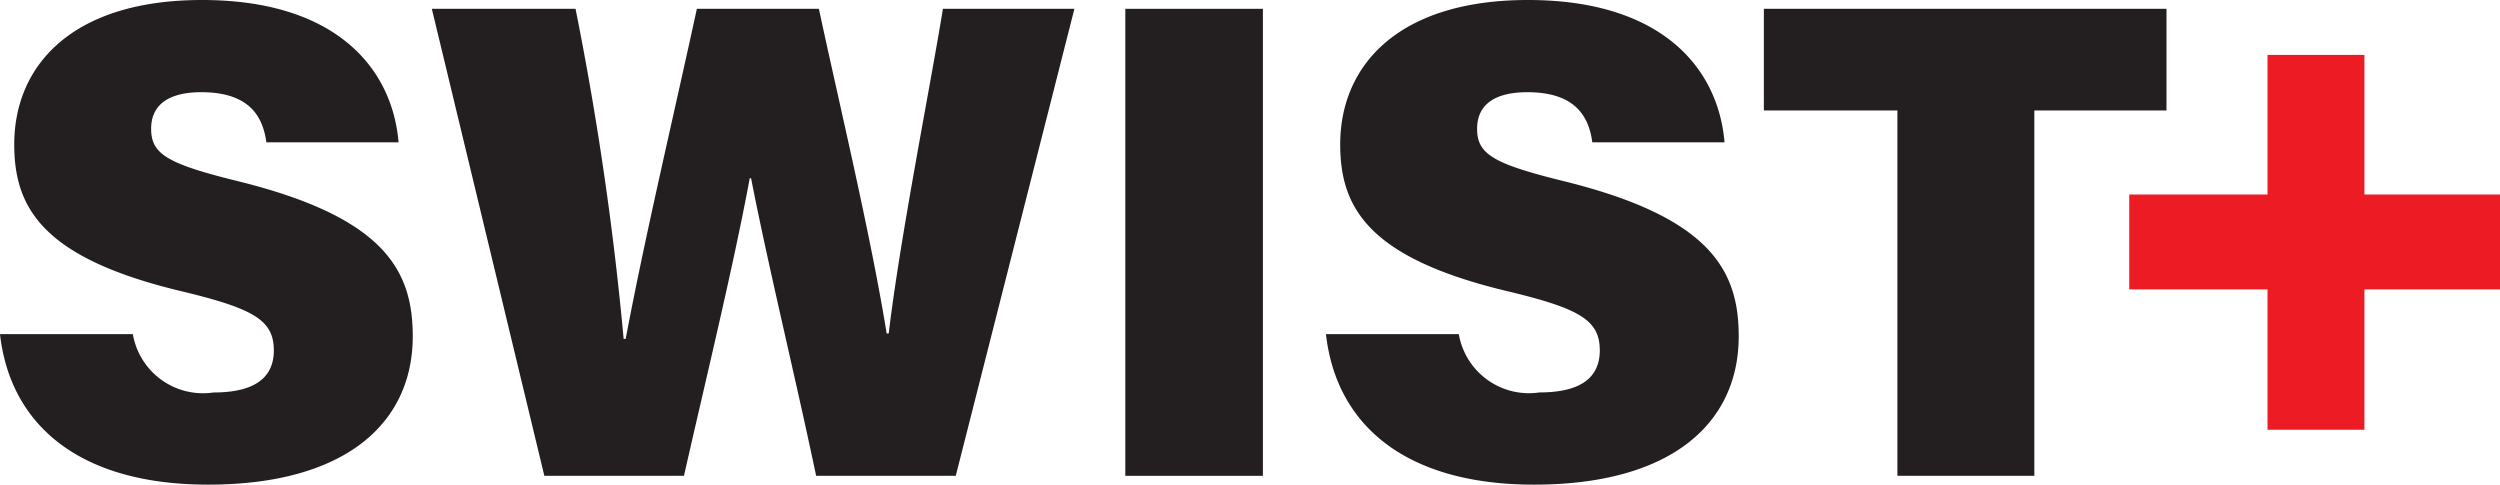 <svg id="Layer_1" data-name="Layer 1" xmlns="http://www.w3.org/2000/svg" viewBox="0 0 57.564 11.159"><defs><style>.cls-1{fill:#231f20;}.cls-2{fill:#ed1c24;}</style></defs><title>logo</title><path class="cls-1" d="M3.059,7.694A1.639,1.639,0,0,0,4.916,9.037c.952,0,1.389-.343,1.389-.968,0-.702-.468-.968-2.169-1.373C.968,5.931.328,4.776.328,3.324.328,1.514,1.654,0,4.651,0,7.757,0,9.036,1.592,9.177,3.277H6.133C6.055,2.7,5.759,2.123,4.635,2.123c-.718,0-1.155.265-1.155.843,0,.593.39.811,2.044,1.217,3.309.827,3.98,2.029,3.98,3.558,0,2.013-1.561,3.418-4.713,3.418C1.81,11.159.234,9.77,0,7.694Z"/><path class="cls-1" d="M12.534,10.956,9.943.203h3.309A72.559,72.559,0,0,1,14.36,7.803h.047c.437-2.325,1.093-5.088,1.639-7.601h2.809c.468,2.185,1.186,5.166,1.561,7.476h.047c.265-2.232.983-5.821,1.248-7.476h3.028L22.007,10.956H18.792C18.324,8.724,17.7,6.18,17.294,4.105h-.031c-.375,2.029-1.046,4.776-1.514,6.851Z"/><path class="cls-1" d="M29.079.203V10.956H25.911V.203Z"/><path class="cls-1" d="M33.59,7.694a1.639,1.639,0,0,0,1.857,1.342c.952,0,1.389-.343,1.389-.968,0-.702-.468-.968-2.169-1.373-3.168-.765-3.808-1.92-3.808-3.371C30.859,1.514,32.185,0,35.182,0c3.106,0,4.386,1.592,4.526,3.277H36.664C36.586,2.7,36.29,2.123,35.166,2.123c-.718,0-1.155.265-1.155.843,0,.593.39.811,2.044,1.217,3.309.827,3.98,2.029,3.98,3.558,0,2.013-1.561,3.418-4.713,3.418-2.981,0-4.557-1.389-4.791-3.465Z"/><path class="cls-1" d="M43.689,2.544H40.614V.203h9.271V2.544H46.842v8.412H43.689Z"/><path class="cls-2" d="M54.442,1.264V4.479h3.122V6.664H54.442V9.895H52.211V6.664H49.027V4.479h3.184V1.264Z"/></svg>